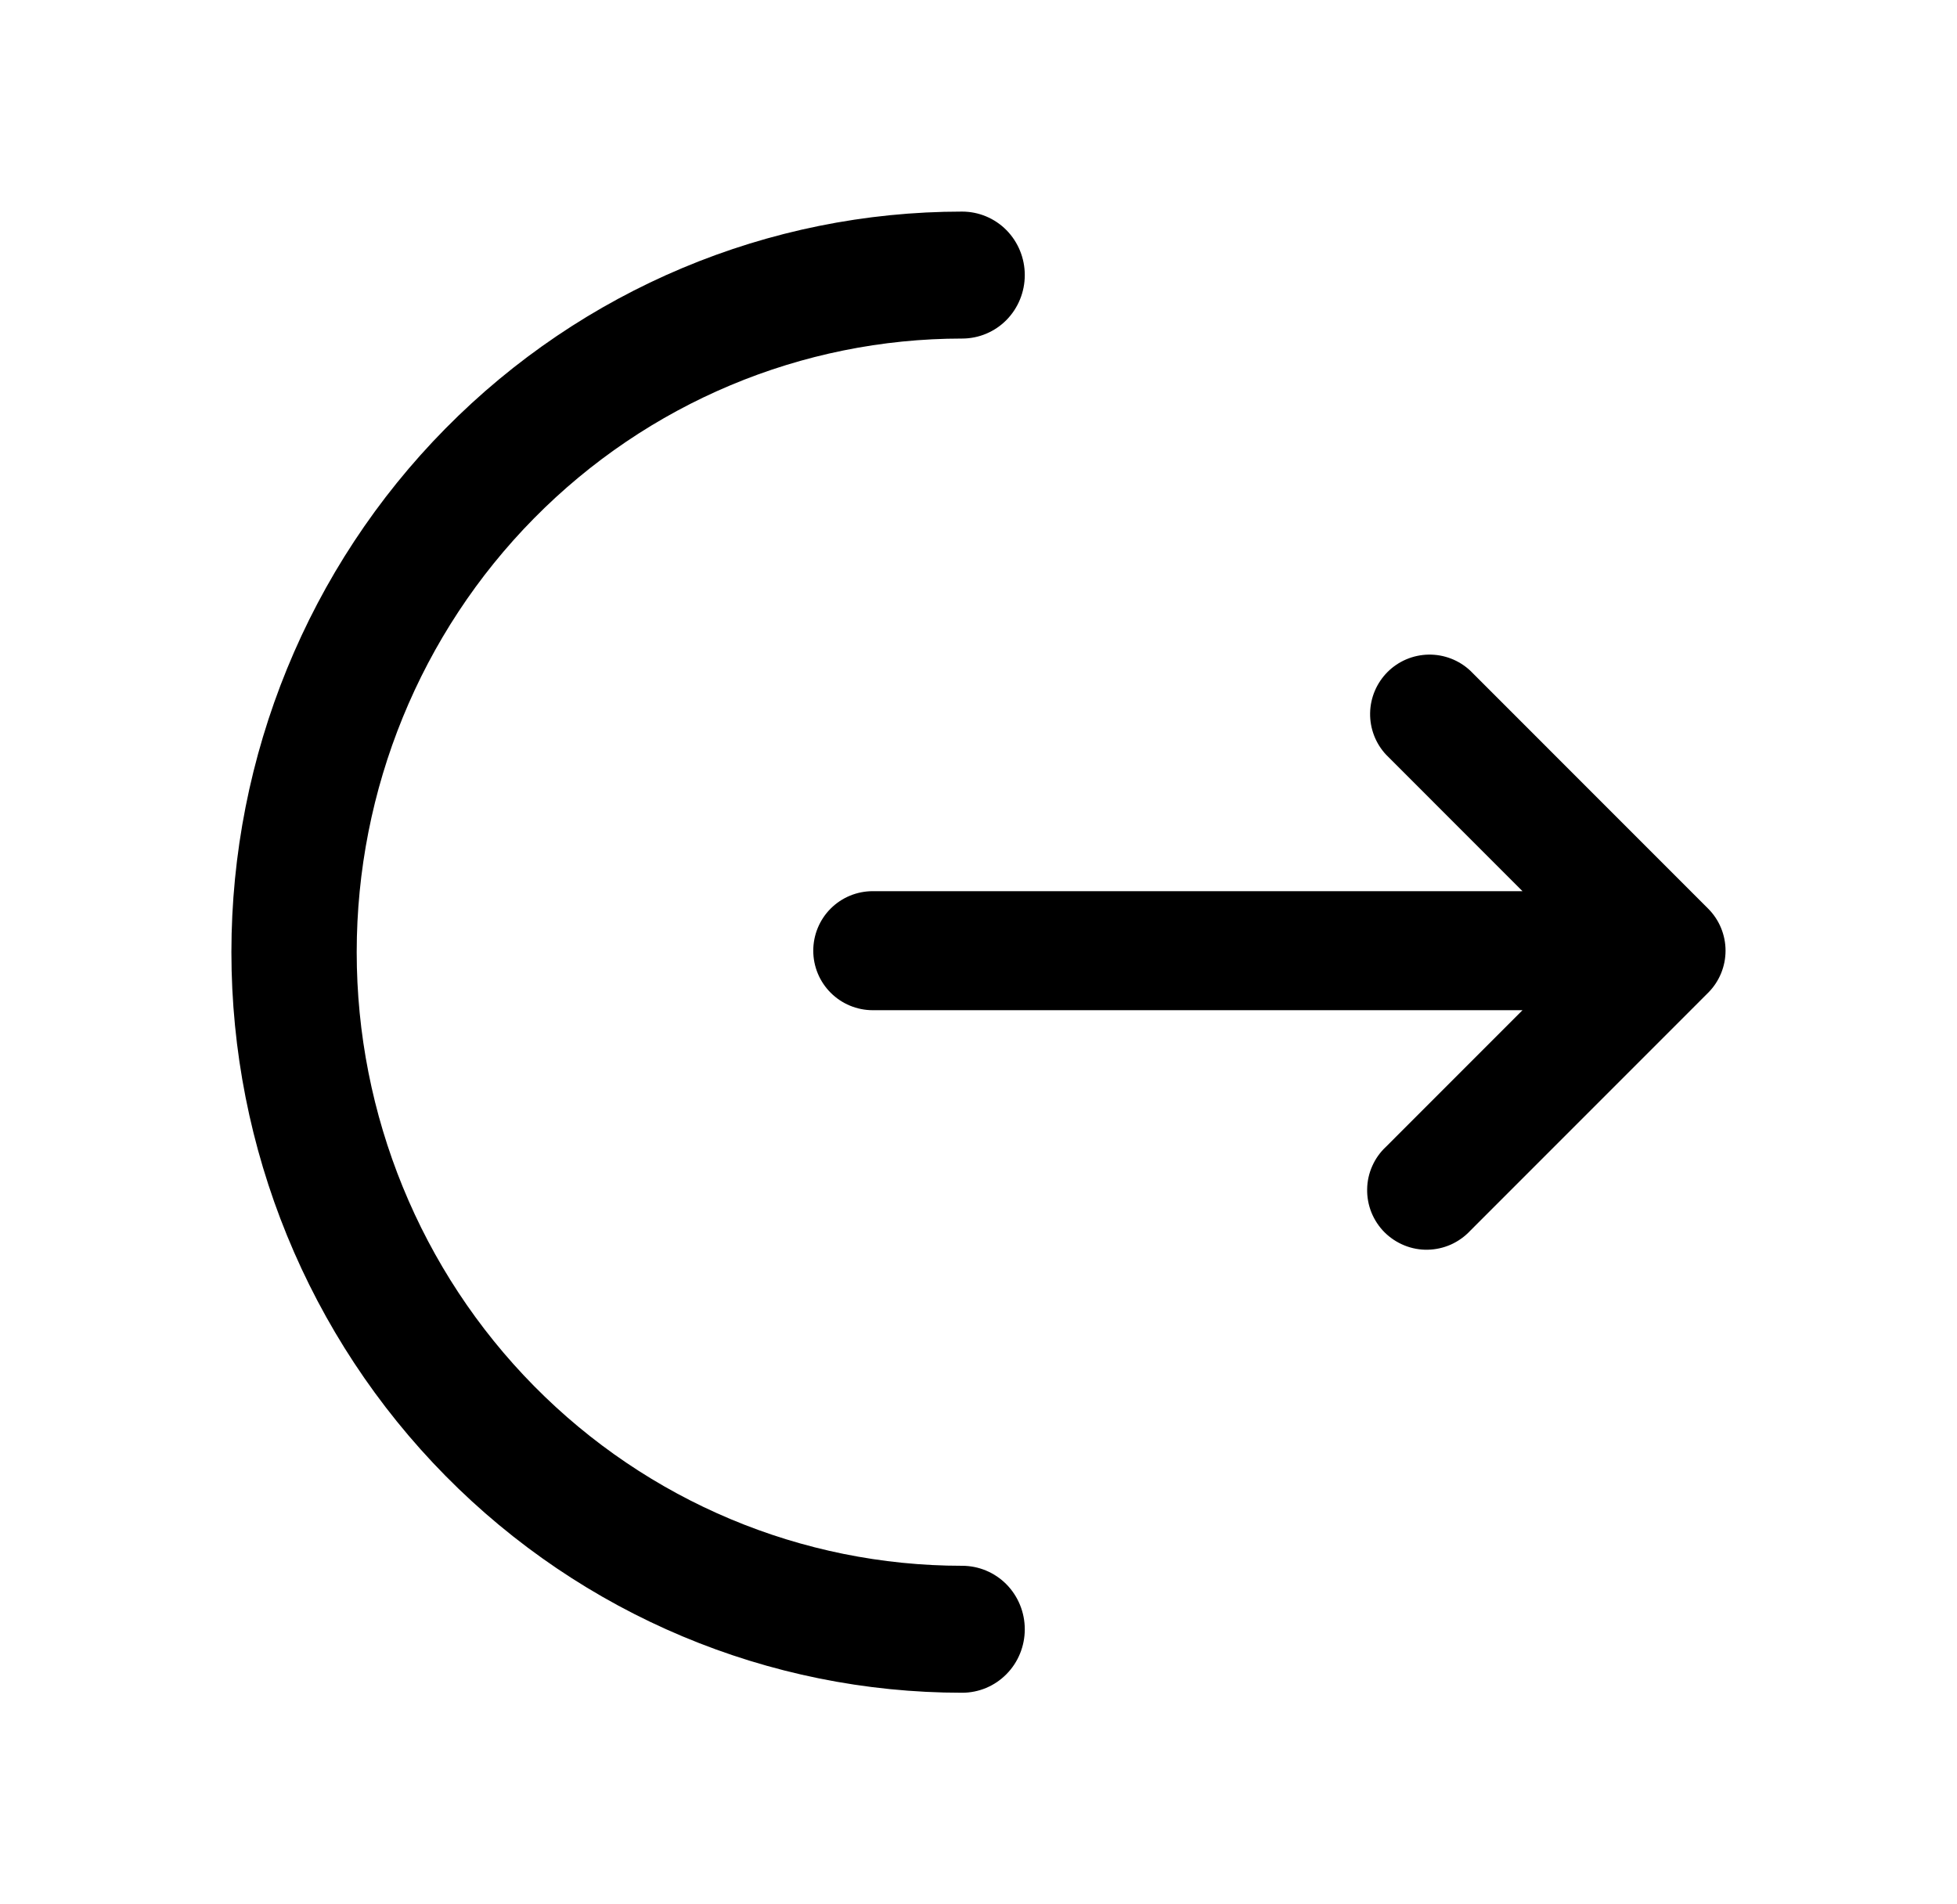 <svg width="37" height="36" viewBox="0 0 37 36" fill="none" xmlns="http://www.w3.org/2000/svg">
<path d="M18.191 4C18.505 4 18.807 4.126 19.029 4.351C19.251 4.577 19.375 4.882 19.375 5.2C19.375 5.518 19.251 5.823 19.029 6.049C18.807 6.274 18.505 6.4 18.191 6.4C15.155 6.4 12.244 7.622 10.097 9.798C7.95 11.973 6.744 14.924 6.744 18C6.744 21.076 7.95 24.027 10.097 26.202C12.244 28.378 15.155 29.6 18.191 29.6C18.505 29.6 18.807 29.726 19.029 29.951C19.251 30.177 19.375 30.482 19.375 30.8C19.375 31.118 19.251 31.424 19.029 31.648C18.807 31.874 18.505 32 18.191 32C14.527 32 11.013 30.525 8.422 27.899C5.831 25.274 4.375 21.713 4.375 18C4.375 14.287 5.831 10.726 8.422 8.101C11.013 5.475 14.527 4 18.191 4Z" fill="black"/>
<path d="M26.206 14.267C26.007 14.054 25.899 13.772 25.904 13.48C25.909 13.189 26.027 12.911 26.233 12.704C26.439 12.498 26.717 12.38 27.009 12.375C27.3 12.37 27.582 12.478 27.796 12.677L32.295 17.177C32.506 17.388 32.624 17.674 32.624 17.972C32.624 18.27 32.506 18.556 32.295 18.767L27.796 23.267C27.692 23.378 27.568 23.466 27.43 23.528C27.292 23.589 27.143 23.622 26.992 23.625C26.841 23.628 26.691 23.6 26.551 23.543C26.411 23.486 26.284 23.402 26.177 23.296C26.07 23.189 25.986 23.061 25.929 22.921C25.873 22.781 25.845 22.631 25.848 22.48C25.85 22.329 25.883 22.18 25.945 22.042C26.006 21.904 26.095 21.78 26.206 21.677L28.785 19.097H16.5C16.202 19.097 15.916 18.978 15.705 18.767C15.494 18.556 15.376 18.27 15.376 17.972C15.376 17.674 15.494 17.387 15.705 17.176C15.916 16.965 16.202 16.847 16.5 16.847H28.785L26.206 14.267Z" fill="black"/>
</svg>
